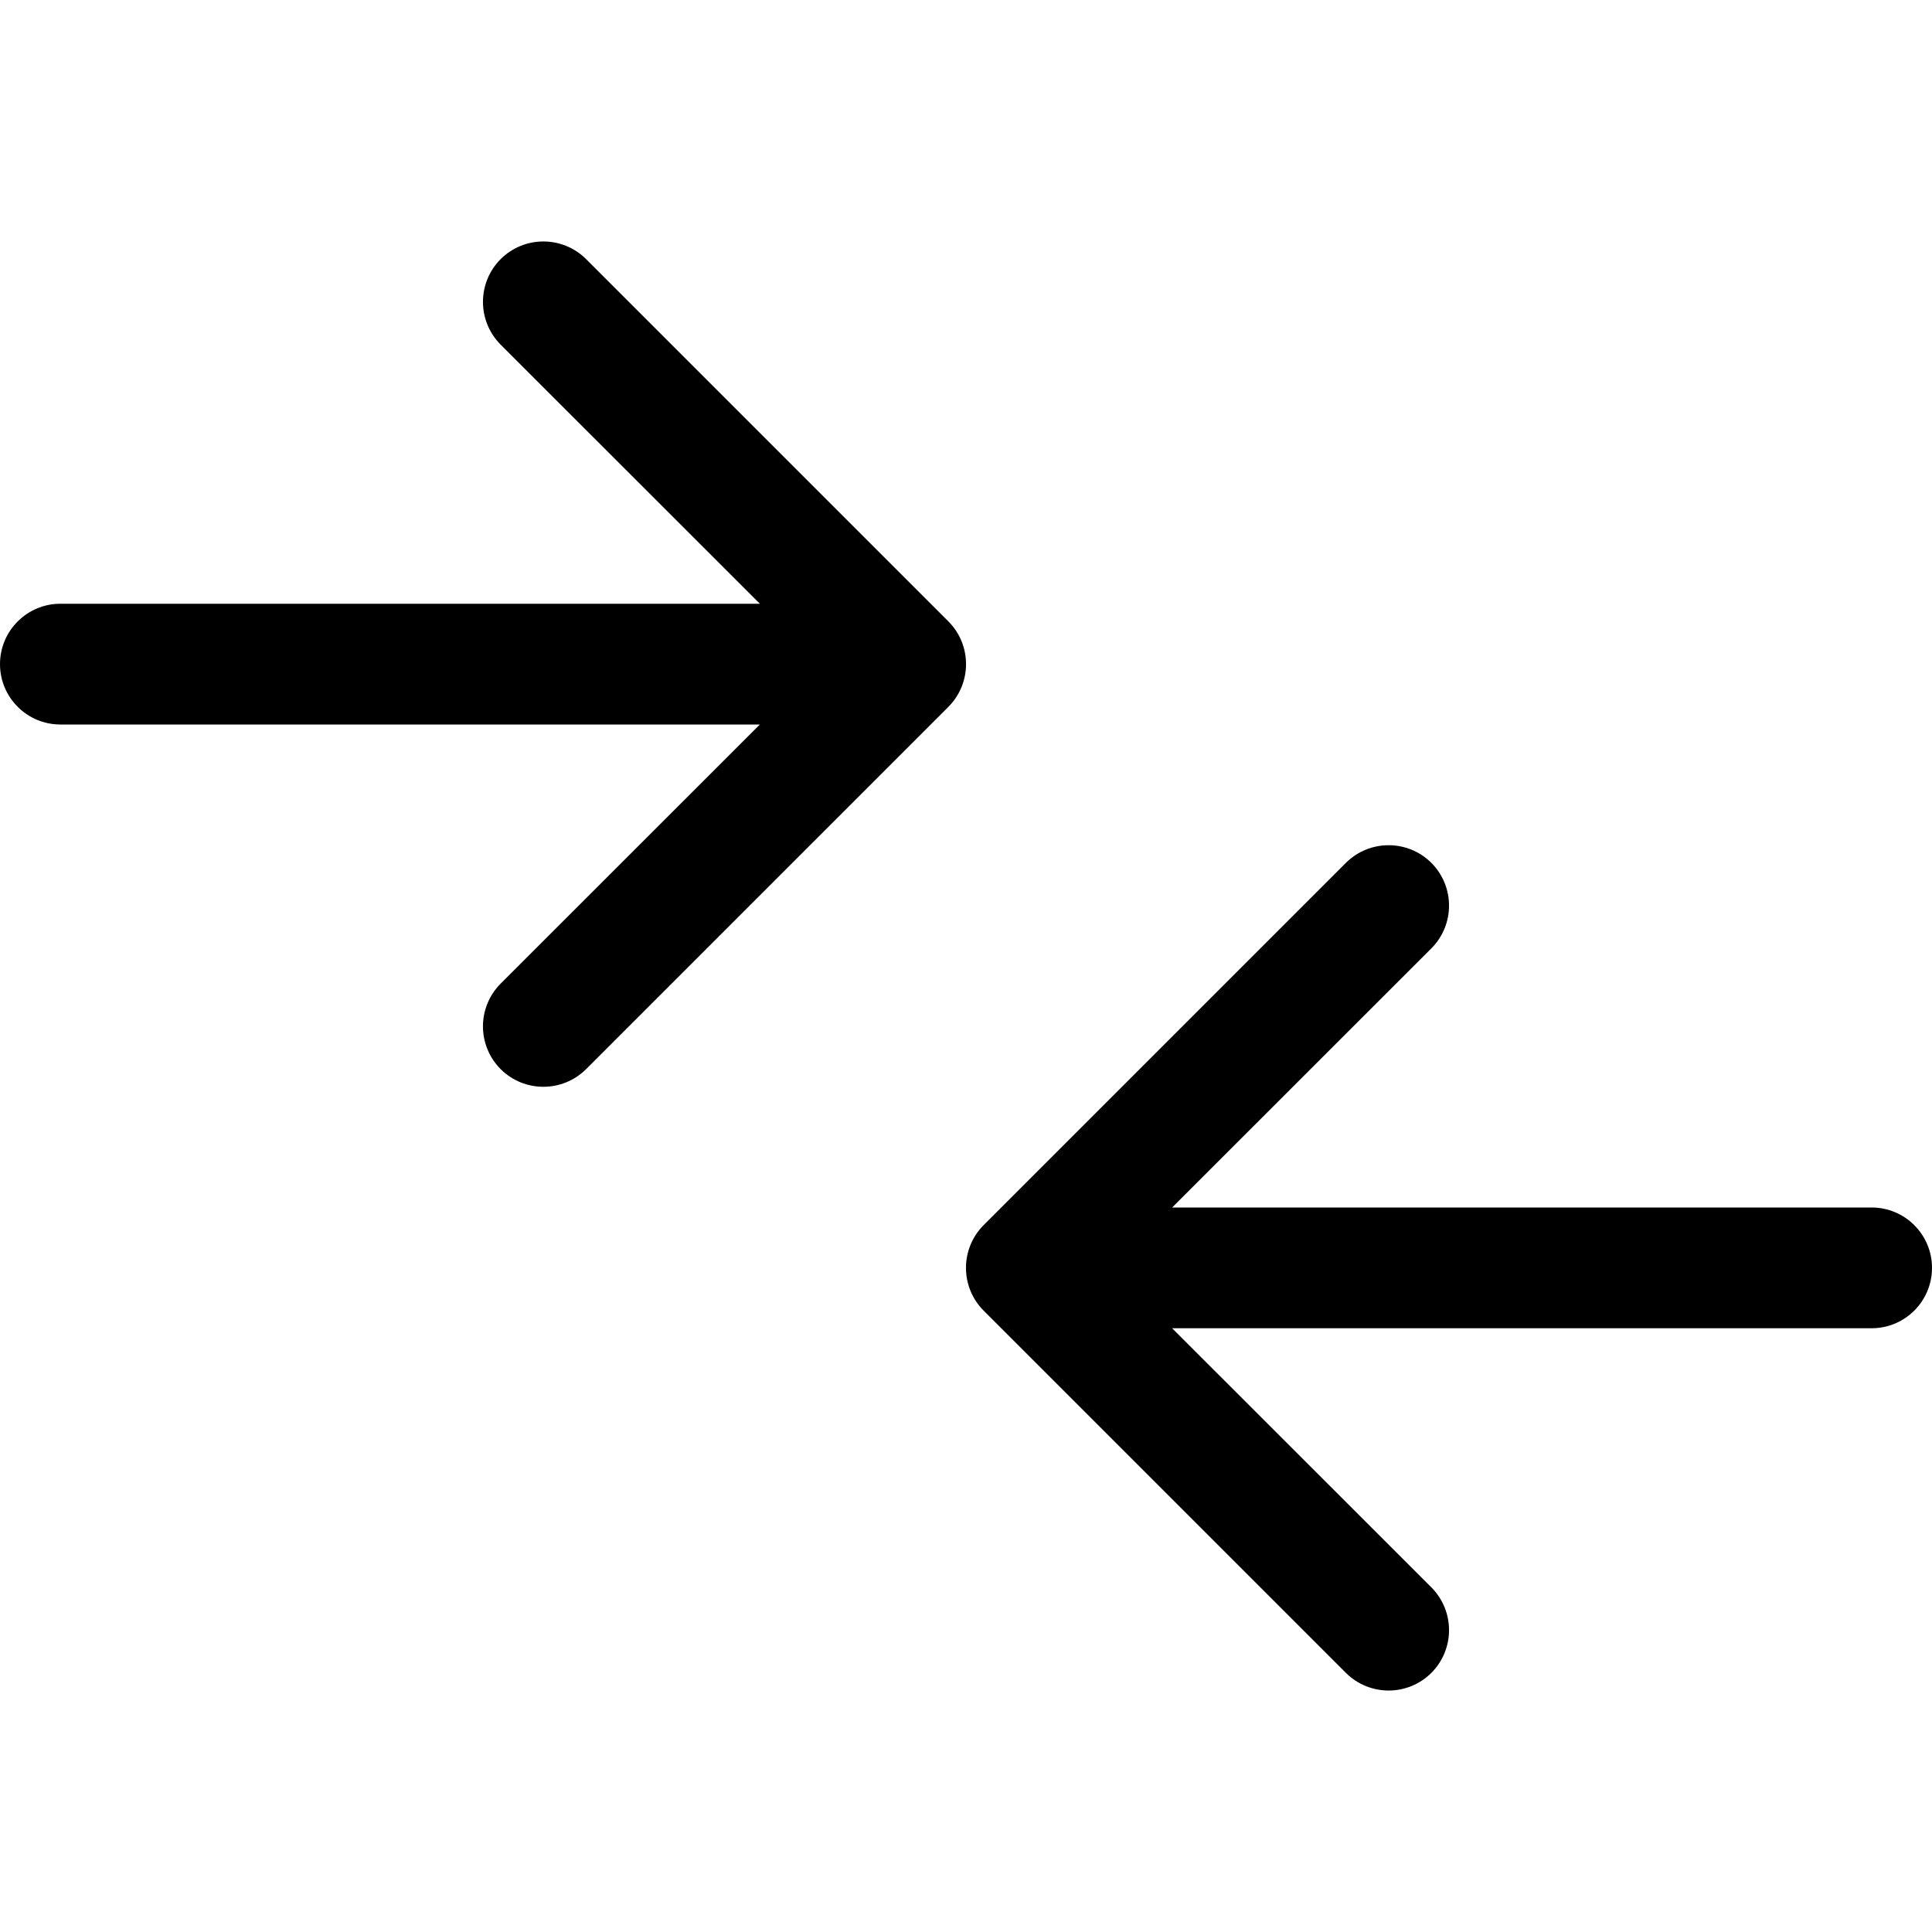 <?xml version="1.0" encoding="UTF-8"?>
<svg width="16px" height="16px" viewBox="0 0 16 16" version="1.1" xmlns="http://www.w3.org/2000/svg" xmlns:xlink="http://www.w3.org/1999/xlink">
    <!-- Generator: Sketch 49 (51002) - http://www.bohemiancoding.com/sketch -->
    <title>icons/system/light/chart settings/comparison/ic-comparison-normal</title>
    <desc>Created with Sketch.</desc>
    <defs></defs>
    <g id="icons/system/light/chart-settings/comparison/ic-comparison-normal" stroke="none" stroke-width="1" fill-rule="evenodd">
        <path d="M9.707,10 L15.5,10 C15.776,10 16,10.224 16,10.5 C16,10.776 15.776,11 15.5,11 L9.707,11 L11.854,13.146 C12.049,13.342 12.049,13.658 11.854,13.854 C11.658,14.049 11.342,14.049 11.146,13.854 L8.146,10.854 C7.951,10.658 7.951,10.342 8.146,10.146 L11.146,7.146 C11.342,6.951 11.658,6.951 11.854,7.146 C12.049,7.342 12.049,7.658 11.854,7.854 L9.707,10 Z M6.293,6 L0.5,6 C0.224,6 0,5.776 0,5.5 C0,5.224 0.224,5 0.5,5 L6.293,5 L4.146,2.854 C3.951,2.658 3.951,2.342 4.146,2.146 C4.342,1.951 4.658,1.951 4.854,2.146 L7.854,5.146 C8.049,5.342 8.049,5.658 7.854,5.854 L4.854,8.854 C4.658,9.049 4.342,9.049 4.146,8.854 C3.951,8.658 3.951,8.342 4.146,8.146 L6.293,6 Z" id="Combined-Shape" fill-rule="nonzero"></path>
    </g>
</svg>
